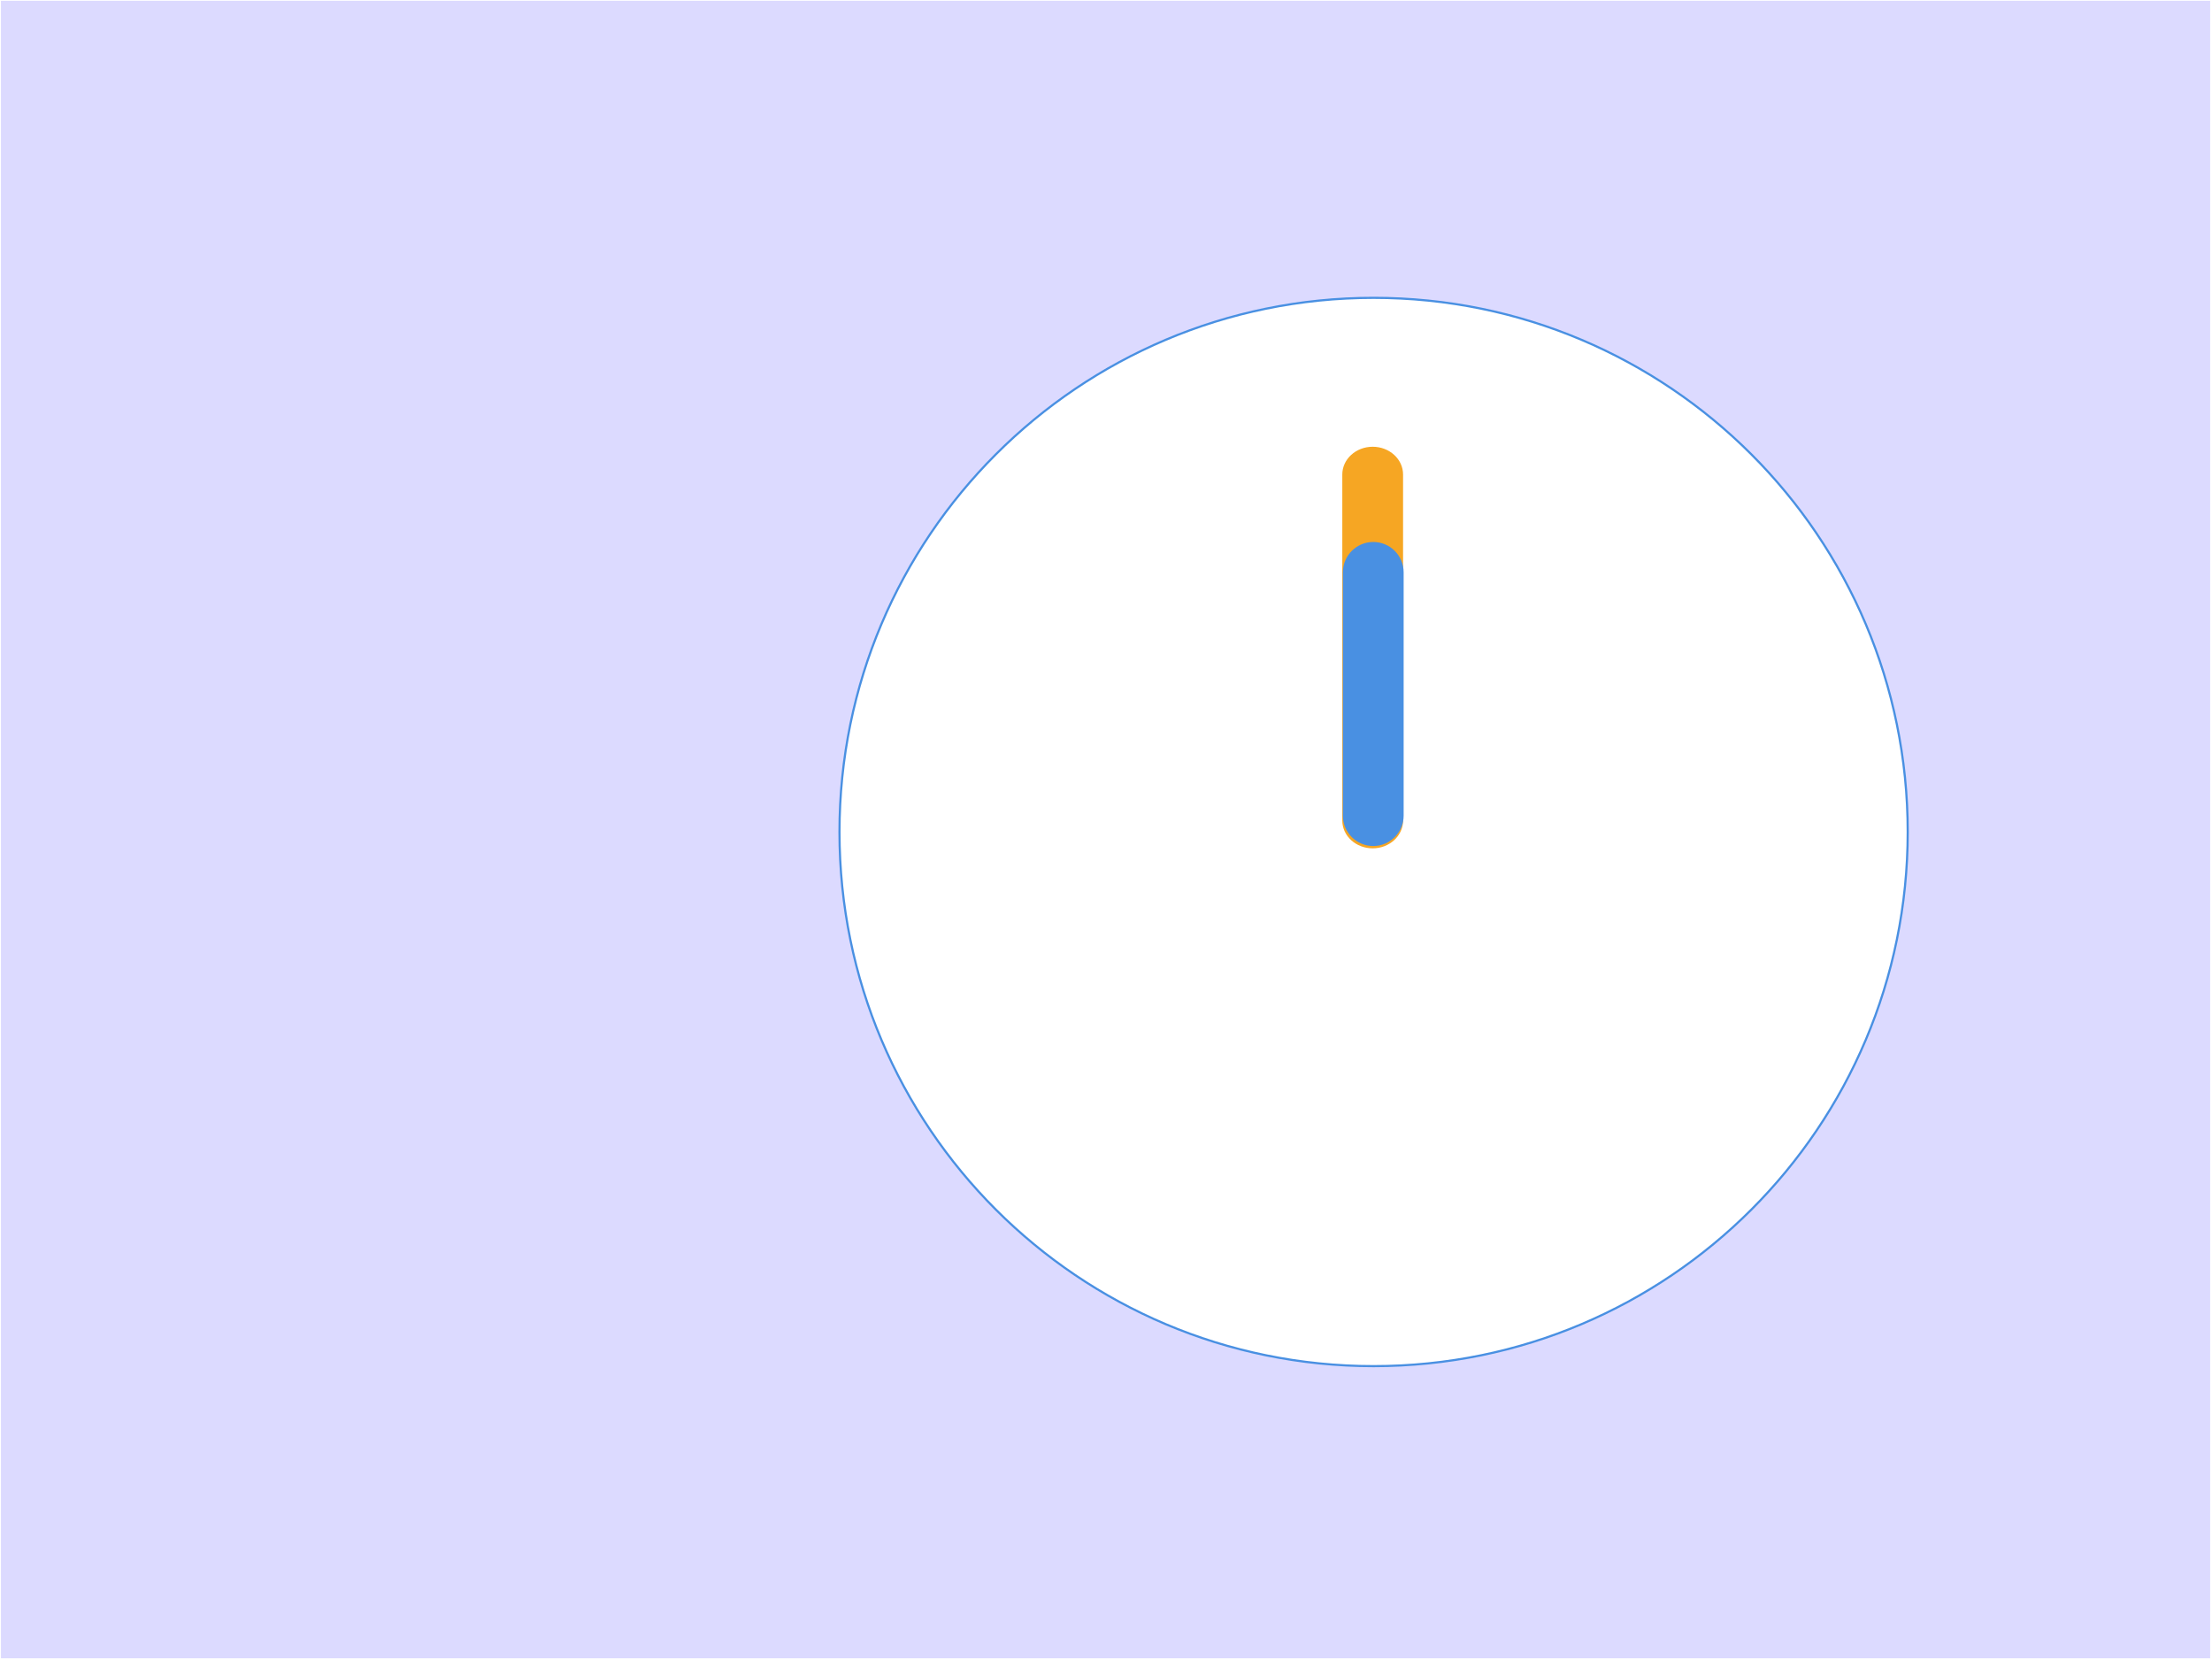 <?xml version="1.0" encoding="UTF-8" standalone="no"?>
<svg width="1025px" height="769px" viewBox="0 0 1025 769" version="1.1" xmlns="http://www.w3.org/2000/svg" xmlns:xlink="http://www.w3.org/1999/xlink">
    <!-- Generator: Sketch 3.6.1 (26313) - http://www.bohemiancoding.com/sketch -->
    <title>Uhr</title>
    <desc>Created with Sketch.</desc>
    <defs>
        <rect id="path-1" x="0.429" y="0.362" width="1023.714" height="768"></rect>
        <filter x="-50%" y="-50%" width="200%" height="200%" filterUnits="objectBoundingBox" id="filter-2">
            <feMorphology radius="5" in="SourceAlpha" operator="dilate" result="shadowSpreadOuter1"></feMorphology>
            <feOffset dx="0" dy="0" in="shadowSpreadOuter1" result="shadowOffsetOuter1"></feOffset>
            <feGaussianBlur stdDeviation="6" in="shadowOffsetOuter1" result="shadowBlurOuter1"></feGaussianBlur>
            <feColorMatrix values="0 0 0 0 0   0 0 0 0 0   0 0 0 0 0  0 0 0 0.135 0" in="shadowBlurOuter1" type="matrix" result="shadowMatrixOuter1"></feColorMatrix>
            <feMerge>
                <feMergeNode in="shadowMatrixOuter1"></feMergeNode>
                <feMergeNode in="SourceGraphic"></feMergeNode>
            </feMerge>
        </filter>
    </defs>
    <g id="Page-1" stroke="none" stroke-width="1" fill="none" fill-rule="evenodd">
        <g id="Background">
            <use fill="none" xlink:href="#path-1"></use>
            <use fill="#DCDAFF" fill-rule="evenodd" xlink:href="#path-1"></use>
        </g>
        <path d="M636.5,633 C773.19,633 884,522.19 884,385.5 C884,248.81 773.19,138 636.5,138 C499.81,138 389,248.81 389,385.5 C389,522.19 499.81,633 636.5,633 Z" id="ClockFace" stroke="#4990E2" fill="#FFFFFF" filter="url(#filter-2)"></path>
        <path d="M621.995,219.863 L621.995,219.863 C621.995,212.762 628.304,207 636.075,207 C643.853,207 650.155,212.758 650.155,219.863 L650.155,380.211 C650.155,387.313 643.845,393.075 636.075,393.075 C628.297,393.075 621.995,387.317 621.995,380.211 L621.995,219.863 Z" id="KleinerZeiger" fill="#F6A623"></path>
        <path d="M622.263,265.21 L622.263,265.21 C622.263,257.433 628.573,251.124 636.343,251.124 C644.121,251.124 650.423,257.428 650.423,265.21 L650.423,377.914 C650.423,385.69 644.113,392 636.343,392 C628.564,392 622.263,385.696 622.263,377.914 L622.263,265.21 Z" id="GrosserZeiger" fill="#4990E2"></path>
    </g>
</svg>